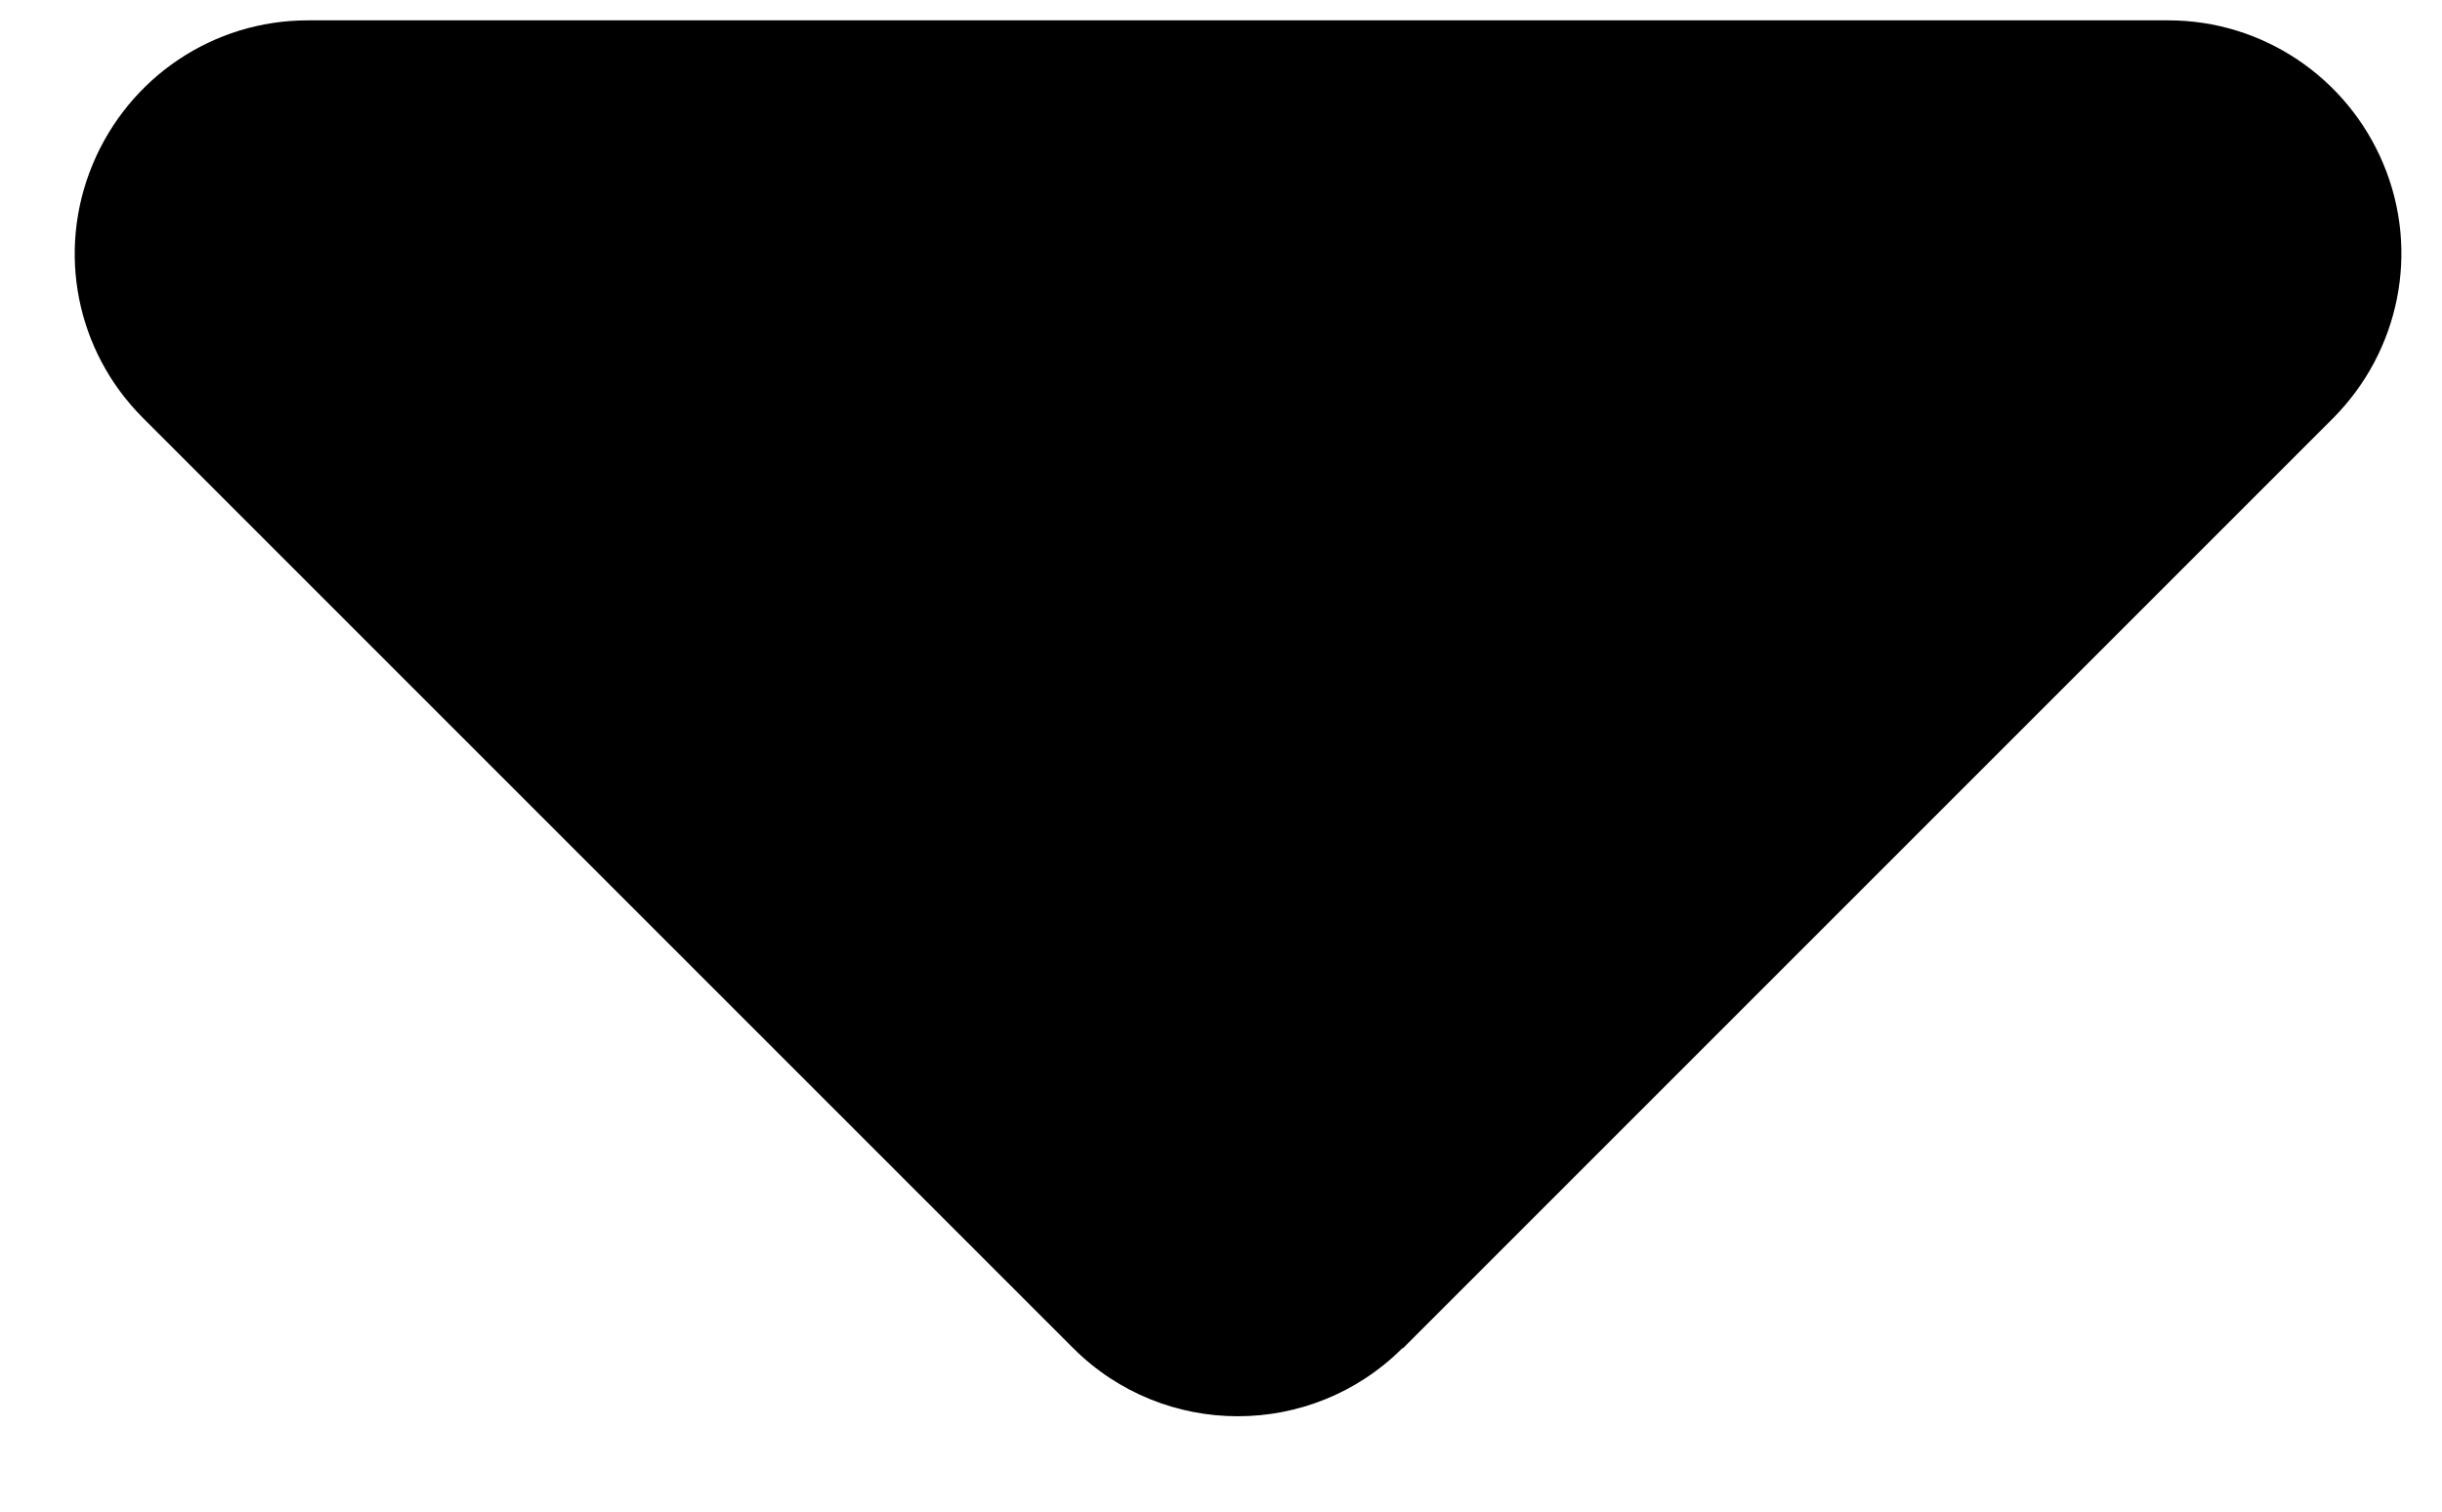 <svg width="21" height="13" viewBox="0 0 21 13" fill="none" xmlns="http://www.w3.org/2000/svg">
<path d="M12.06 11.594C11.279 12.375 10.01 12.375 9.229 11.594L1.229 3.594C0.654 3.019 0.485 2.163 0.797 1.413C1.11 0.663 1.835 0.175 2.647 0.175H18.647C19.454 0.175 20.185 0.663 20.497 1.413C20.81 2.163 20.635 3.019 20.066 3.594L12.066 11.594H12.06Z" fill="black"/>
</svg>

